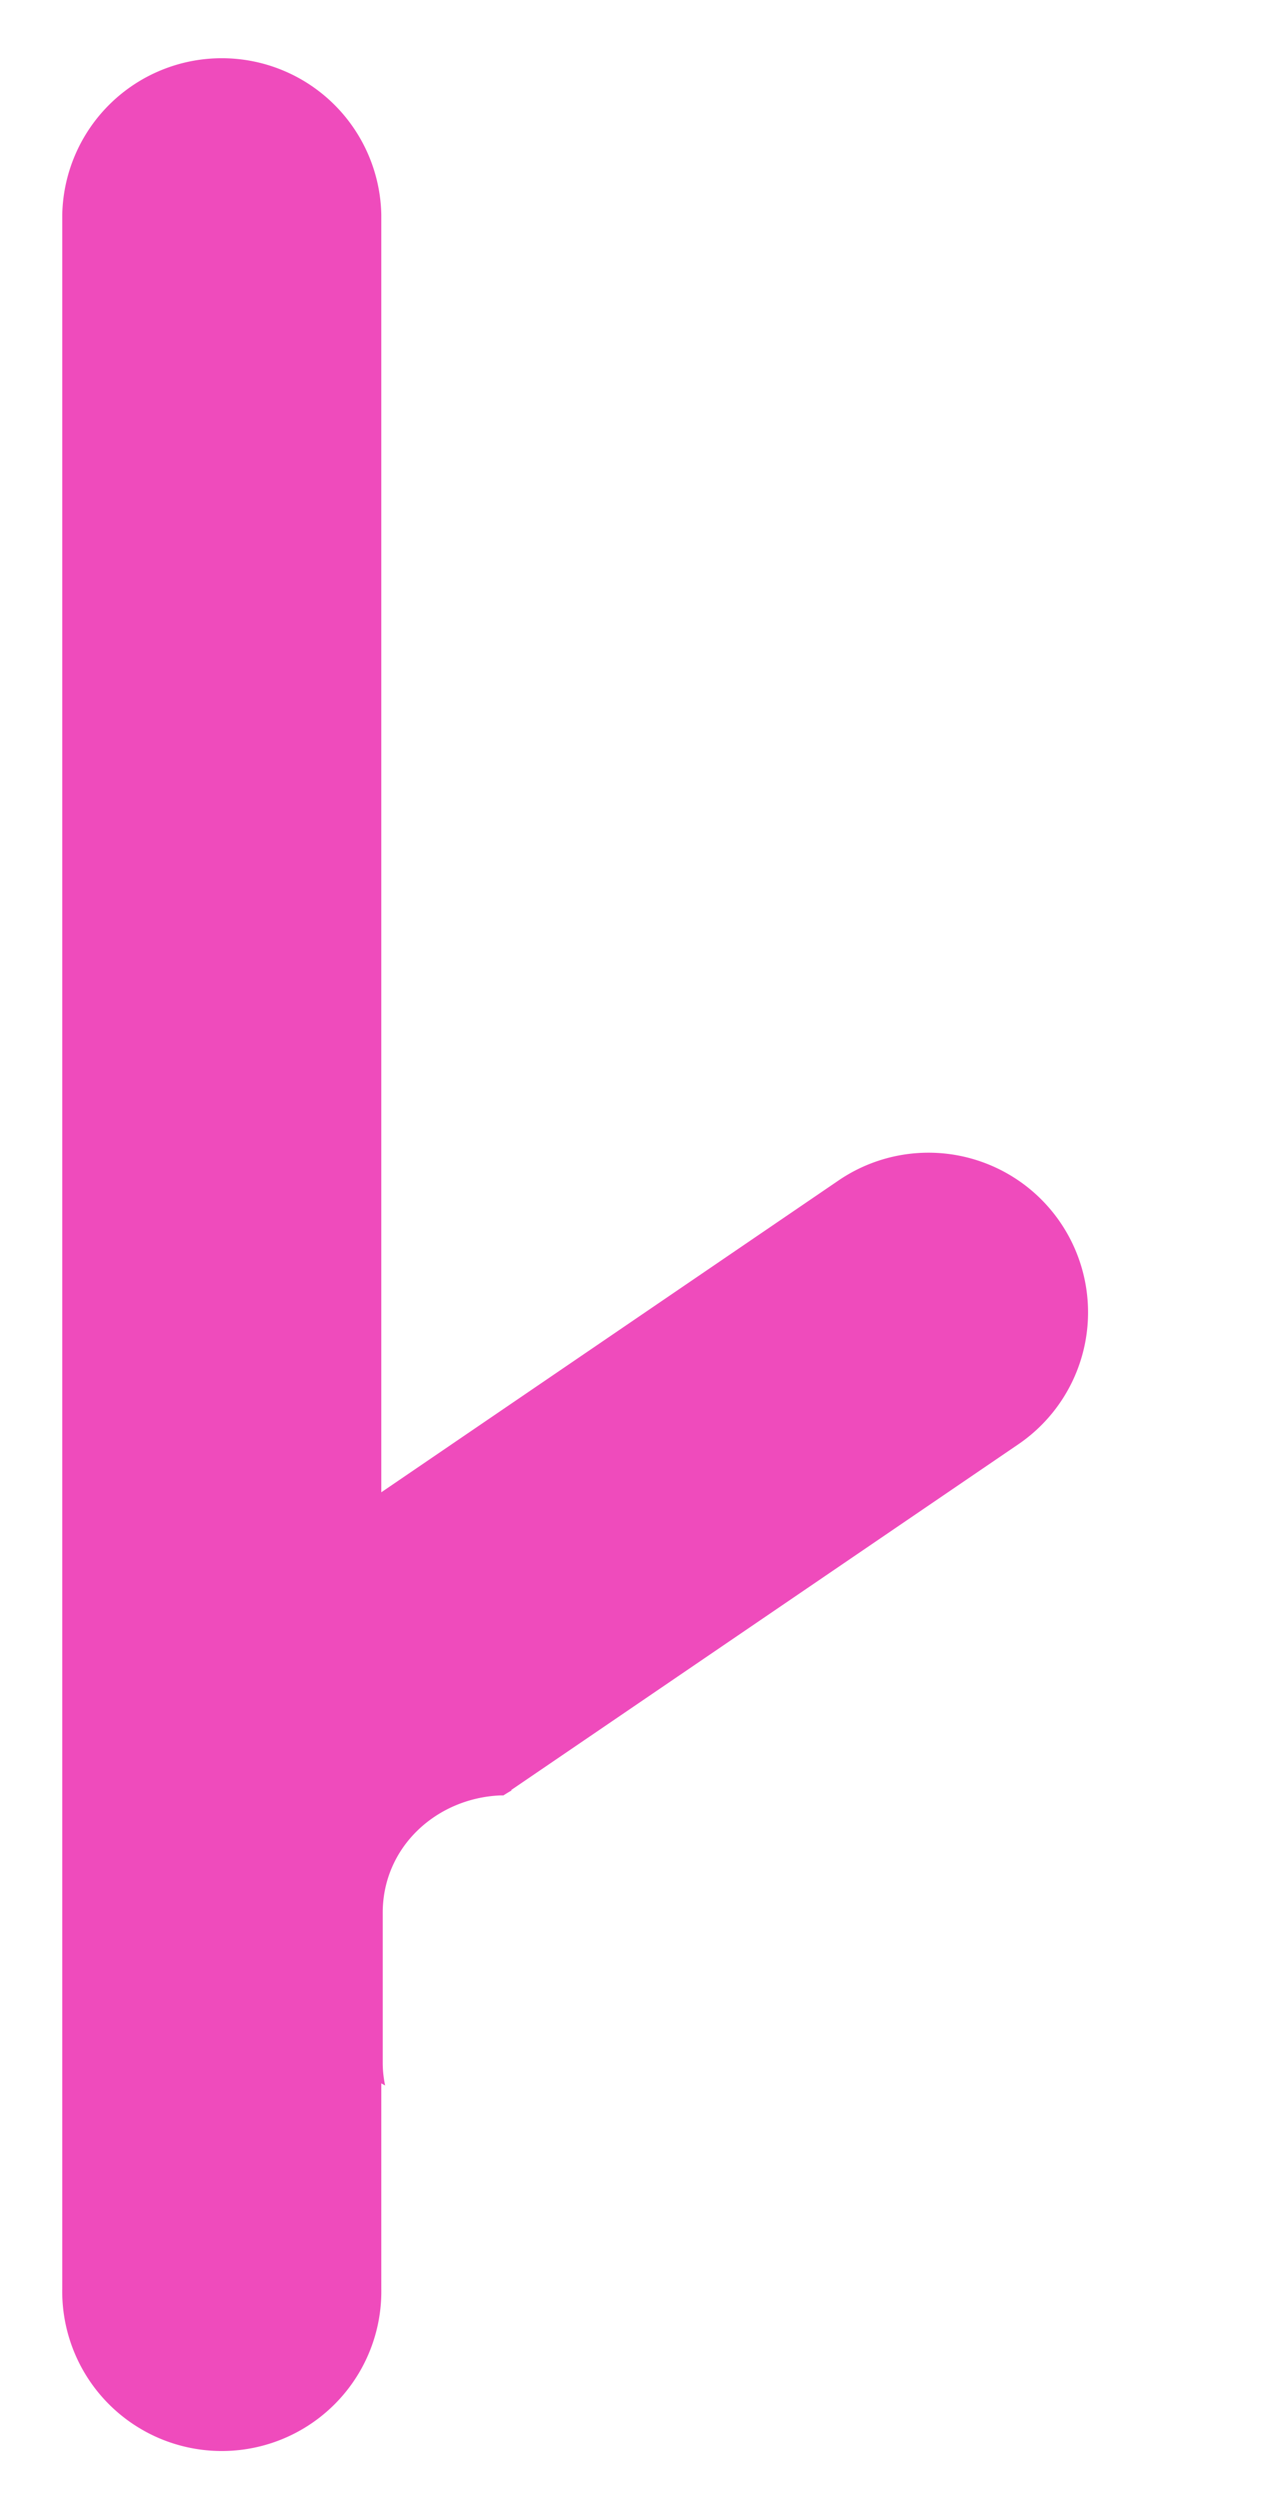 <svg id="af186c1d-e629-480f-ac14-e427a48c27b7" data-name="Layer 1" xmlns="http://www.w3.org/2000/svg" width="235" height="456" viewBox="0 0 235 456">
  <defs>
    <style>
      .a5cb8add-c0ff-4796-9a00-6fd549e51e90 {
        fill: #ef4bbc;
      }
    </style>
  </defs>
  <path class="a5cb8add-c0ff-4796-9a00-6fd549e51e90" d="M193.48,223A29.11,29.11,0,0,0,153,215.31L69.57,272.19v-233a29.11,29.11,0,0,0-58.21,0V417.41a29.11,29.11,0,1,0,58.21,0V380l.7.39a19.87,19.87,0,0,1-.44-4.14V348.88c0-12,9.8-20.88,21.4-21.4h.62c.49-.32,1-.63,1.51-.91l-.11-.06,92.57-63.09A29.12,29.12,0,0,0,193.48,223Z"/>
</svg>
